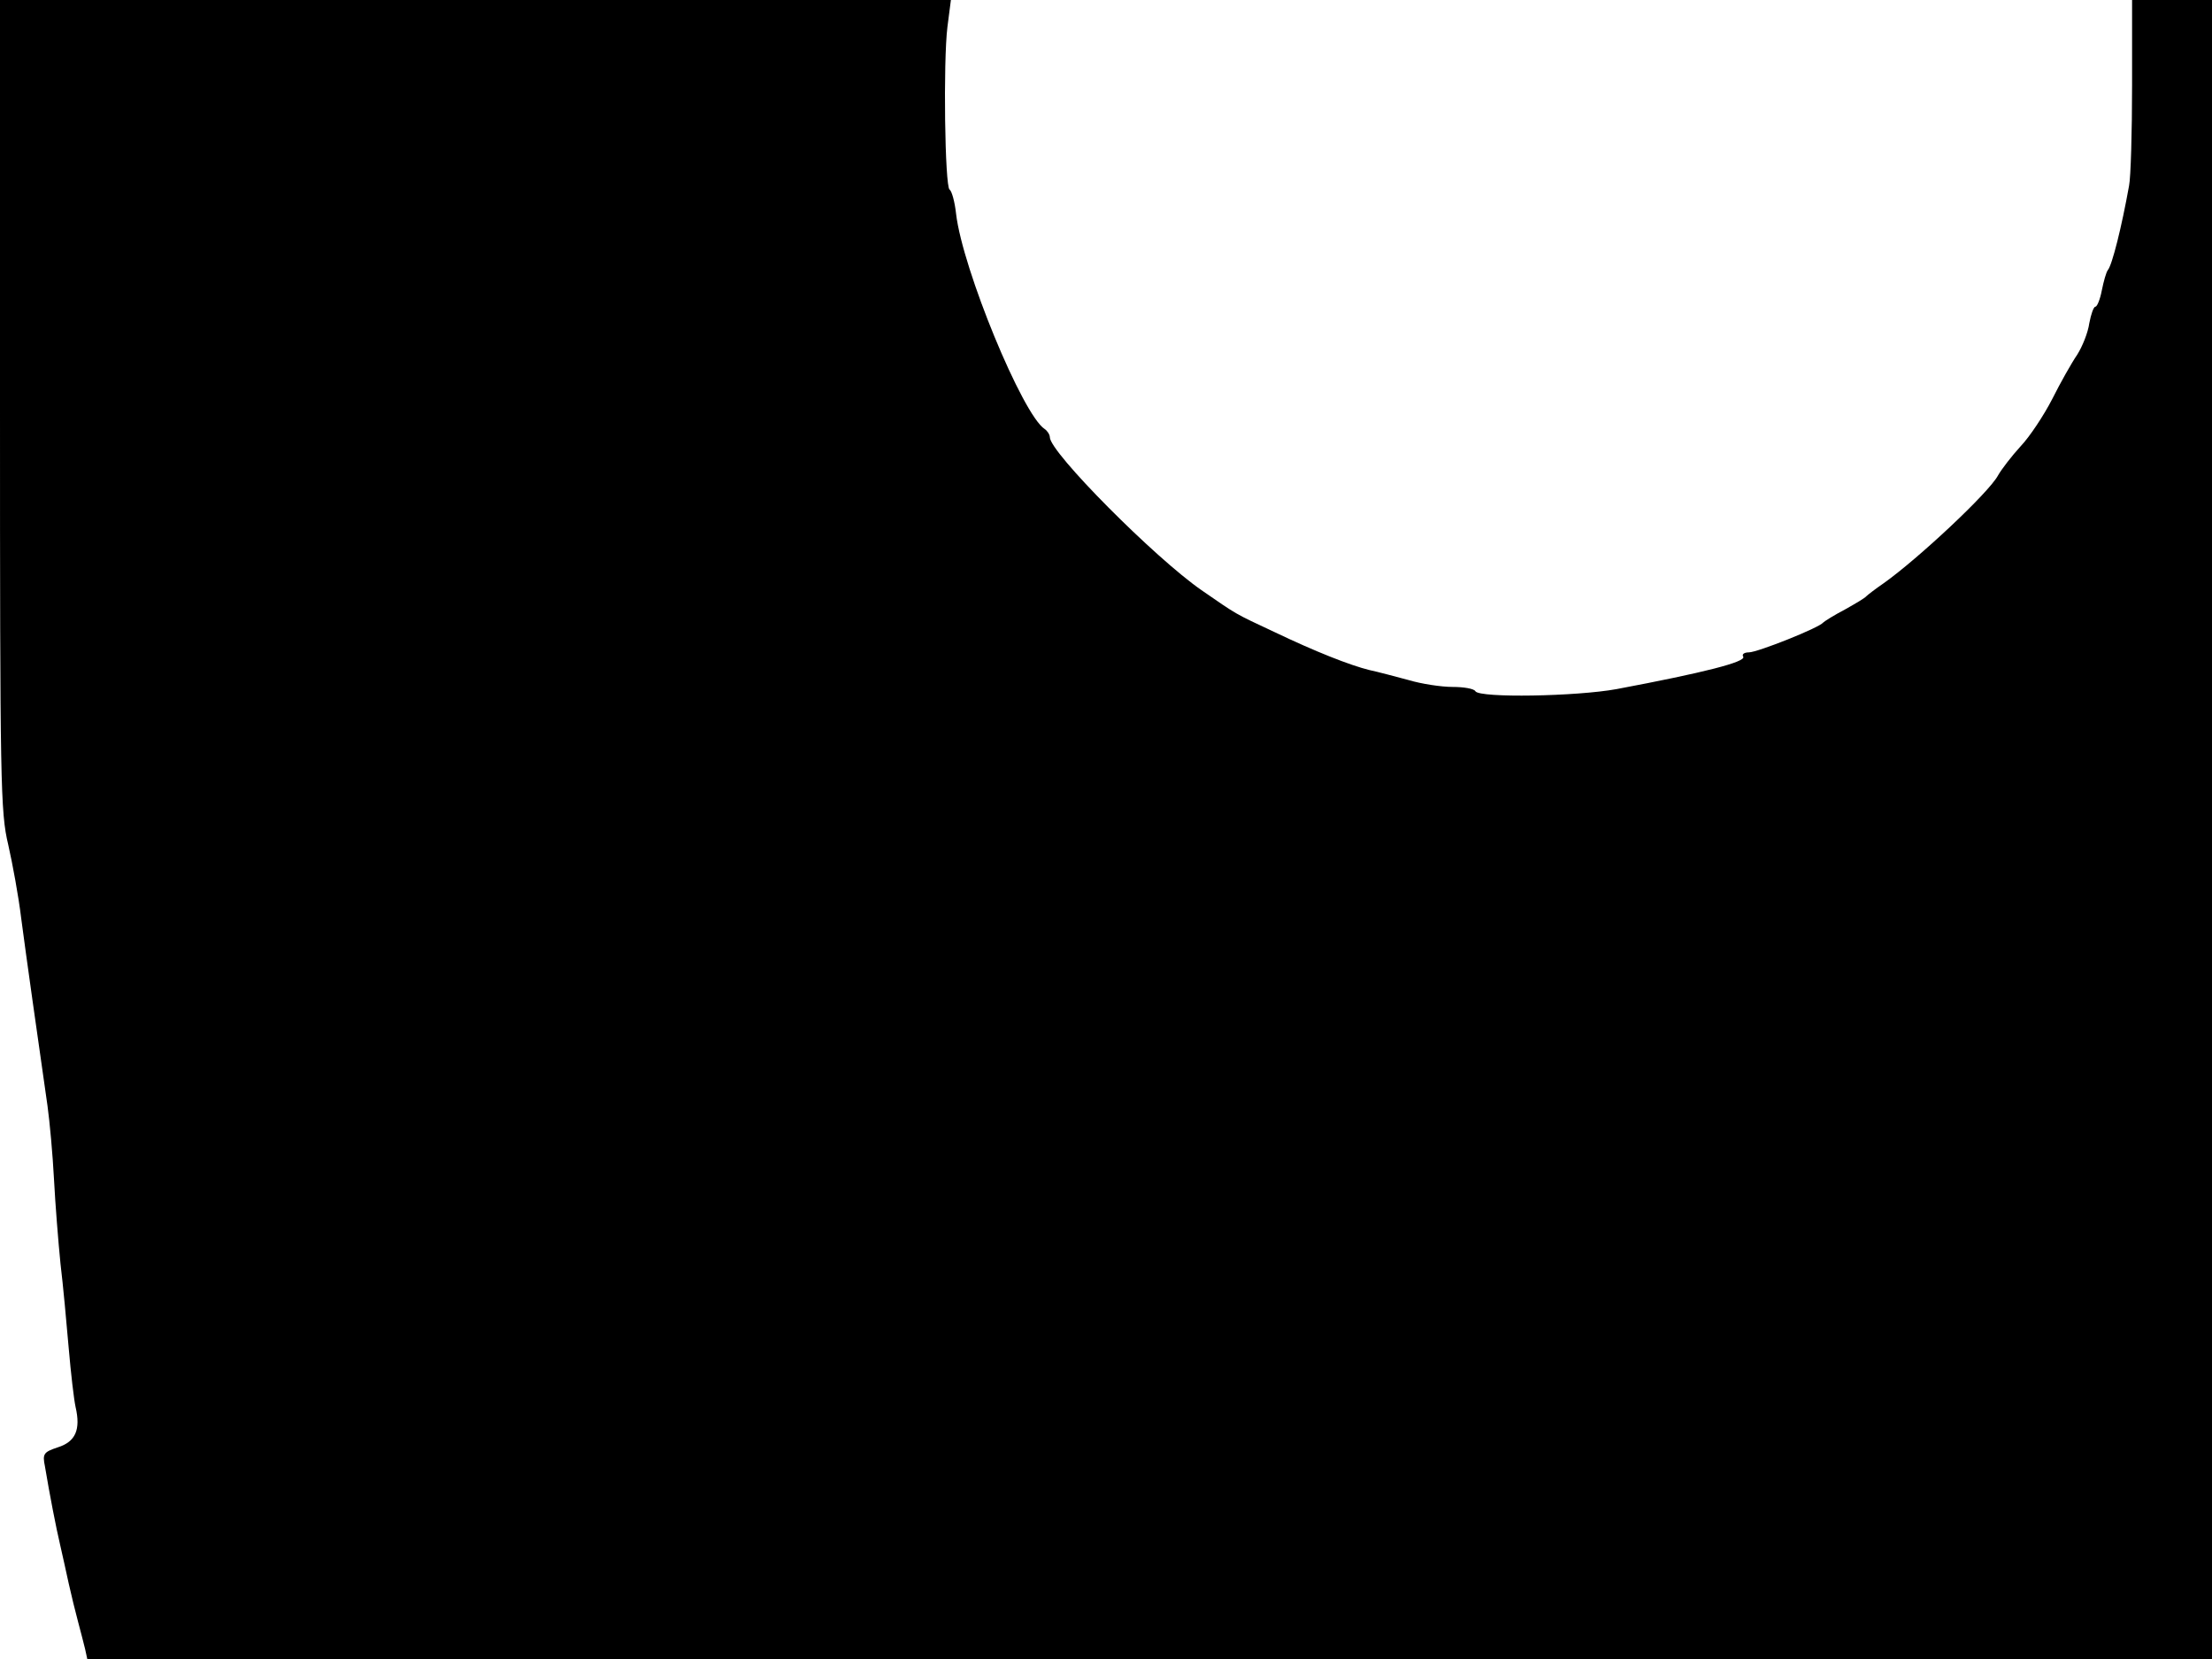 <svg xmlns="http://www.w3.org/2000/svg" width="682.667" height="512" version="1.0" viewBox="0 0 512 384"><path d="M0 93.7c0 87.8.1 94.3 1.9 101.8 1 4.4 2.4 12 3 17C6 220.9 8.8 240.7 11 256c.5 3.6 1.2 11.2 1.5 17s1 14.5 1.5 19.5c.6 4.9 1.4 13.7 1.9 19.5s1.2 11.9 1.6 13.7c1.2 5.2 0 8-4.1 9.3-3.3 1.1-3.6 1.5-3 4.4 1.1 6.6 2.6 14.3 3.5 18.1.5 2.2 1.4 6.2 2 9 .6 2.7 1.6 6.8 2.2 9s1.3 5 1.6 6.2l.5 2.3H512V0h-18.5v19.7c0 10.9-.3 21.4-.7 23.3-1.7 9.5-3.9 18.3-4.9 19.5-.4.5-1 2.7-1.4 4.7-.4 2.1-1.1 3.8-1.5 3.8s-1 1.7-1.4 3.8c-.3 2.2-1.6 5.4-2.8 7.3-1.3 1.9-3.9 6.5-5.8 10.3-1.9 3.7-5.2 8.7-7.3 10.9-2.1 2.3-4.4 5.3-5.2 6.7-2.1 4-18.6 19.4-26.5 25-1.9 1.3-3.7 2.7-4 3-.3.4-2.5 1.7-5 3.1-2.5 1.3-4.7 2.7-5 3-.9 1.2-15.2 6.9-17.2 6.9-1 0-1.7.4-1.3 1 .7 1.2-9.1 3.7-29.3 7.5-9.3 1.7-31.7 2.1-32.7.5-.3-.6-2.7-1-5.3-1s-7.2-.7-10.2-1.6c-3-.8-7.1-1.9-9-2.3-4.5-1.1-12.6-4.3-22-8.8-9.4-4.4-8.5-3.9-16.9-9.7-10.7-7.4-35.1-31.9-35.1-35.4 0-.6-.6-1.5-1.2-1.9-5.1-3.3-19-37-20.5-49.8-.3-2.8-1-5.3-1.5-5.6-1.1-.7-1.5-29.6-.5-37.7l.8-6.2H0z"/></svg>